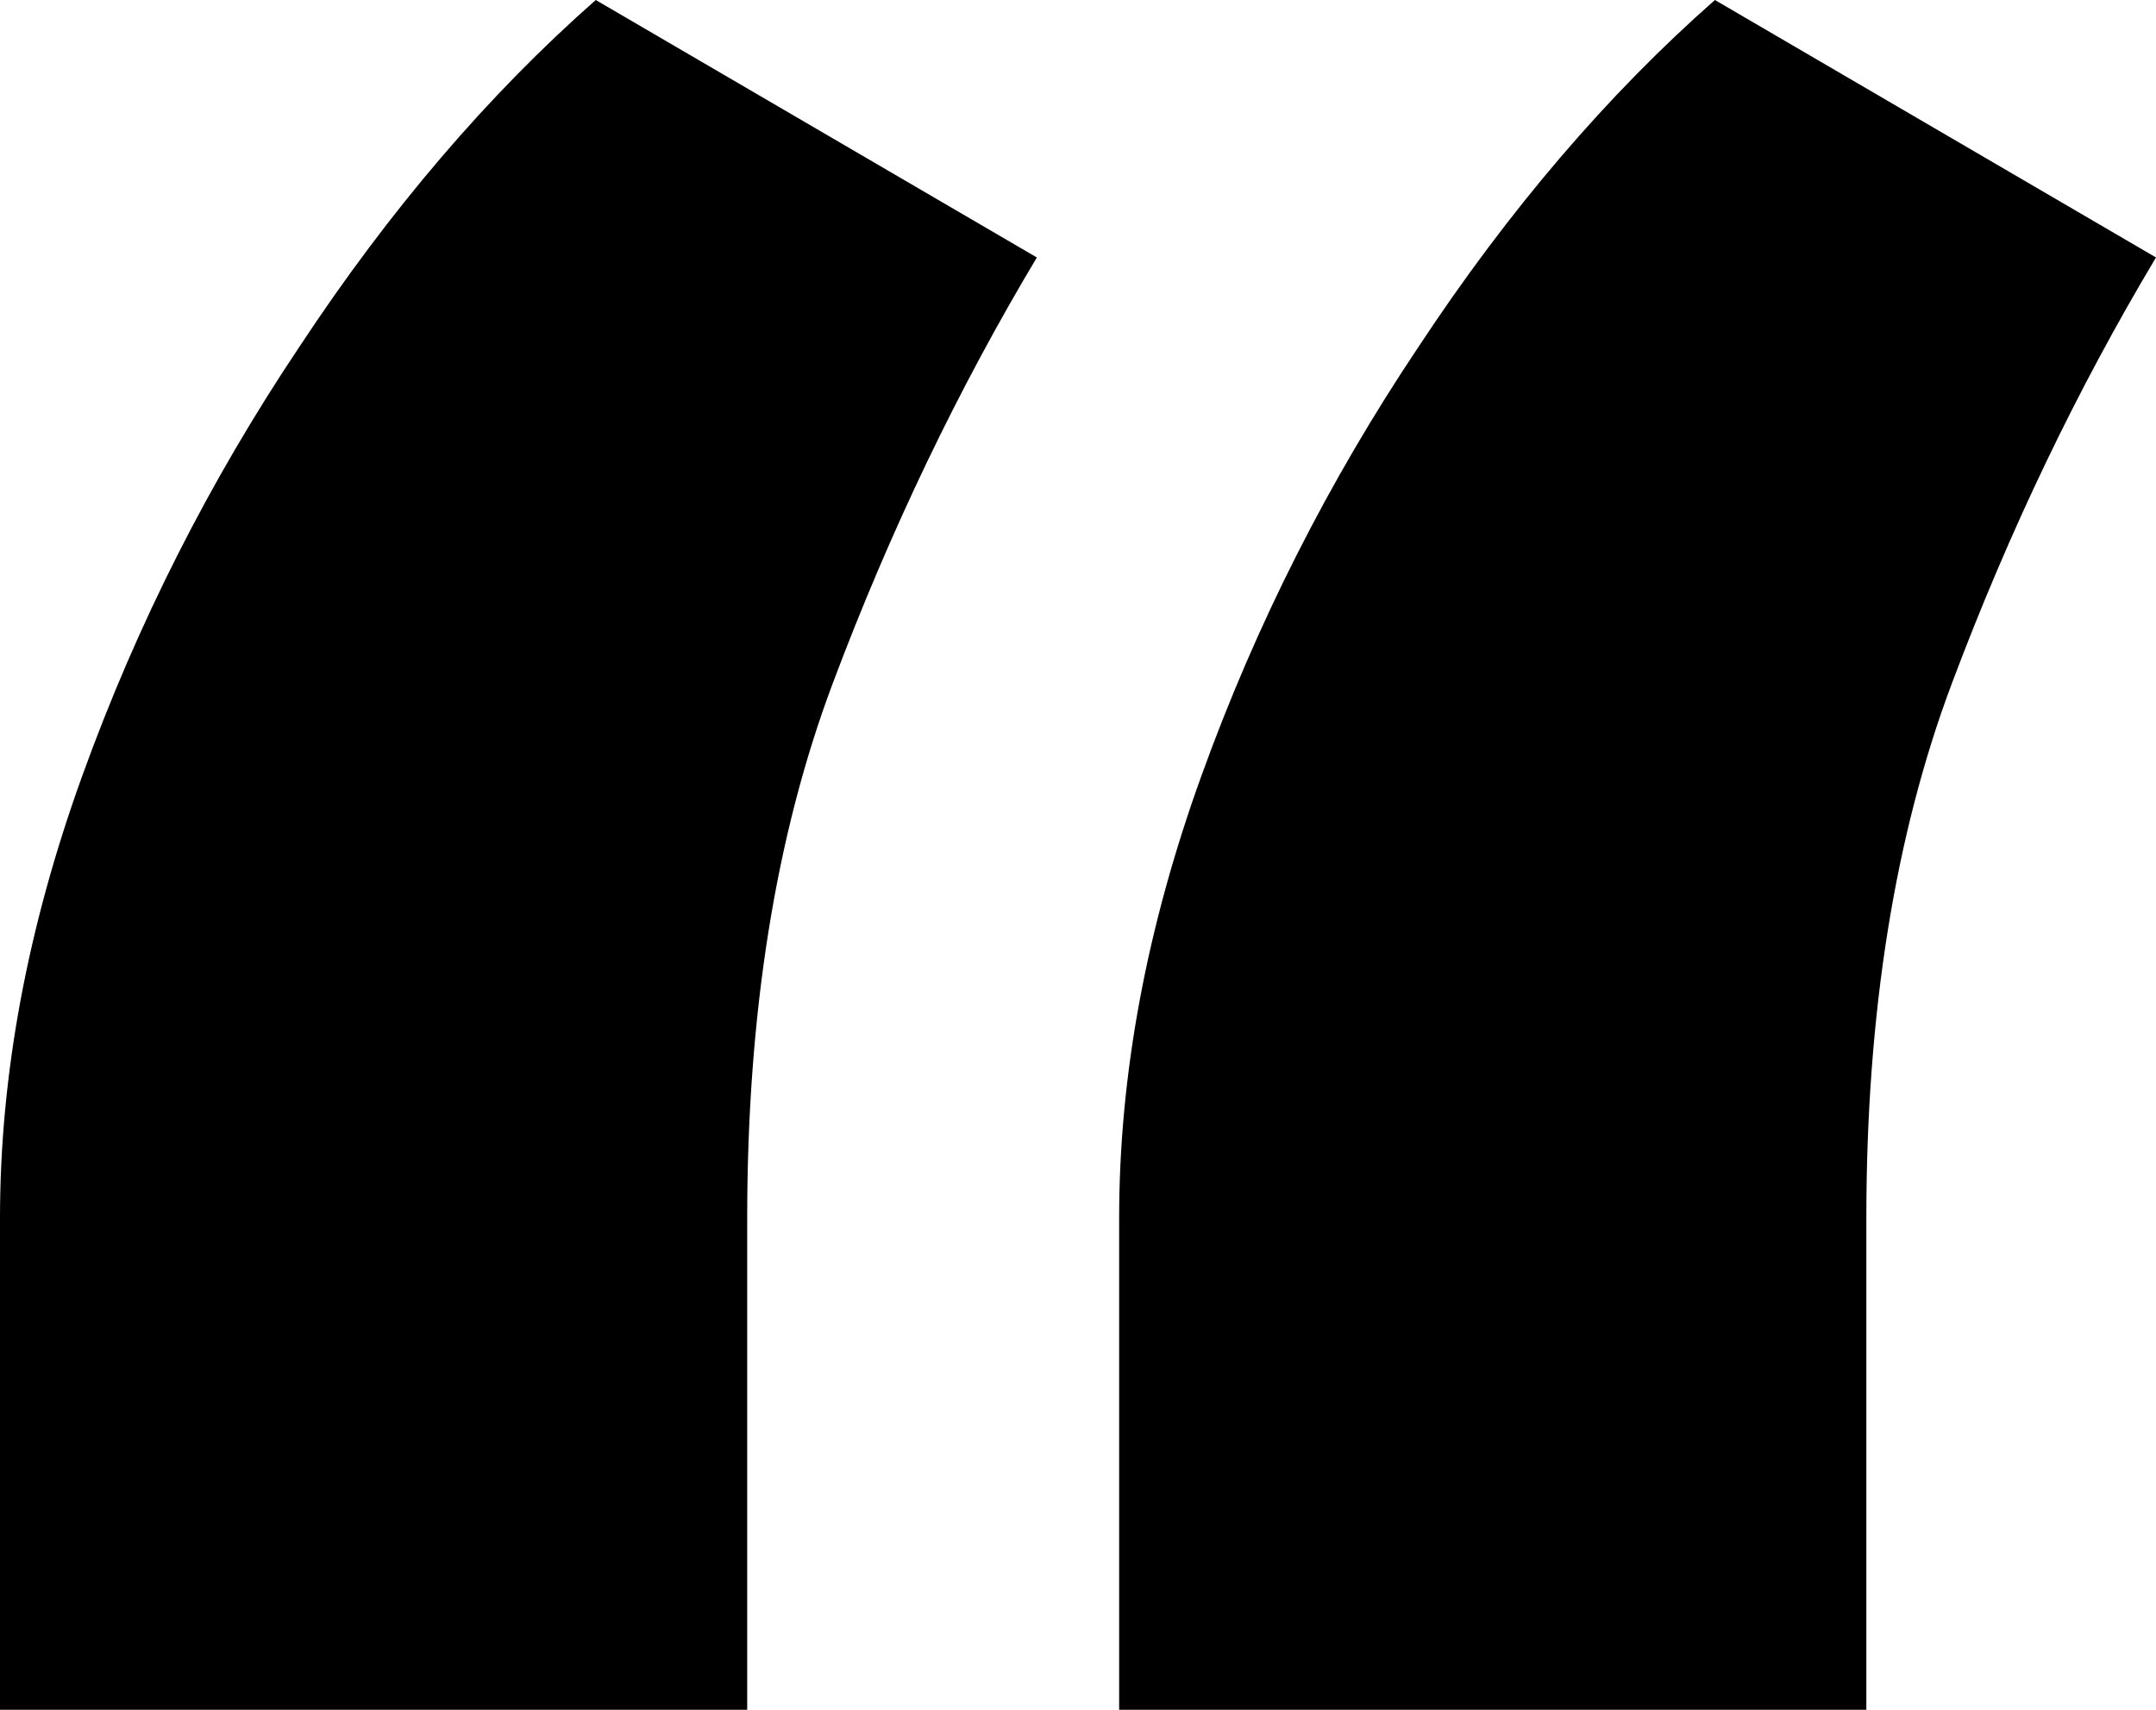 <svg width="58" height="46" viewBox="0 0 58 46" fill="none" xmlns="http://www.w3.org/2000/svg">
<path d="M0 46V32.768C0 28.92 0.738 24.954 2.214 20.869C3.69 16.784 5.638 12.936 8.058 9.324C10.478 5.654 13.135 2.546 16.027 0L27.893 6.927C25.768 10.479 23.938 14.297 22.403 18.382C20.868 22.467 20.101 27.262 20.101 32.768V46H0ZM30.107 46V32.768C30.107 28.92 30.845 24.954 32.321 20.869C33.796 16.784 35.745 12.936 38.165 9.324C40.585 5.654 43.242 2.546 46.134 0L58 6.927C55.875 10.479 54.045 14.297 52.51 18.382C50.975 22.467 50.208 27.262 50.208 32.768V46H30.107Z" fill="black"/>
</svg>
